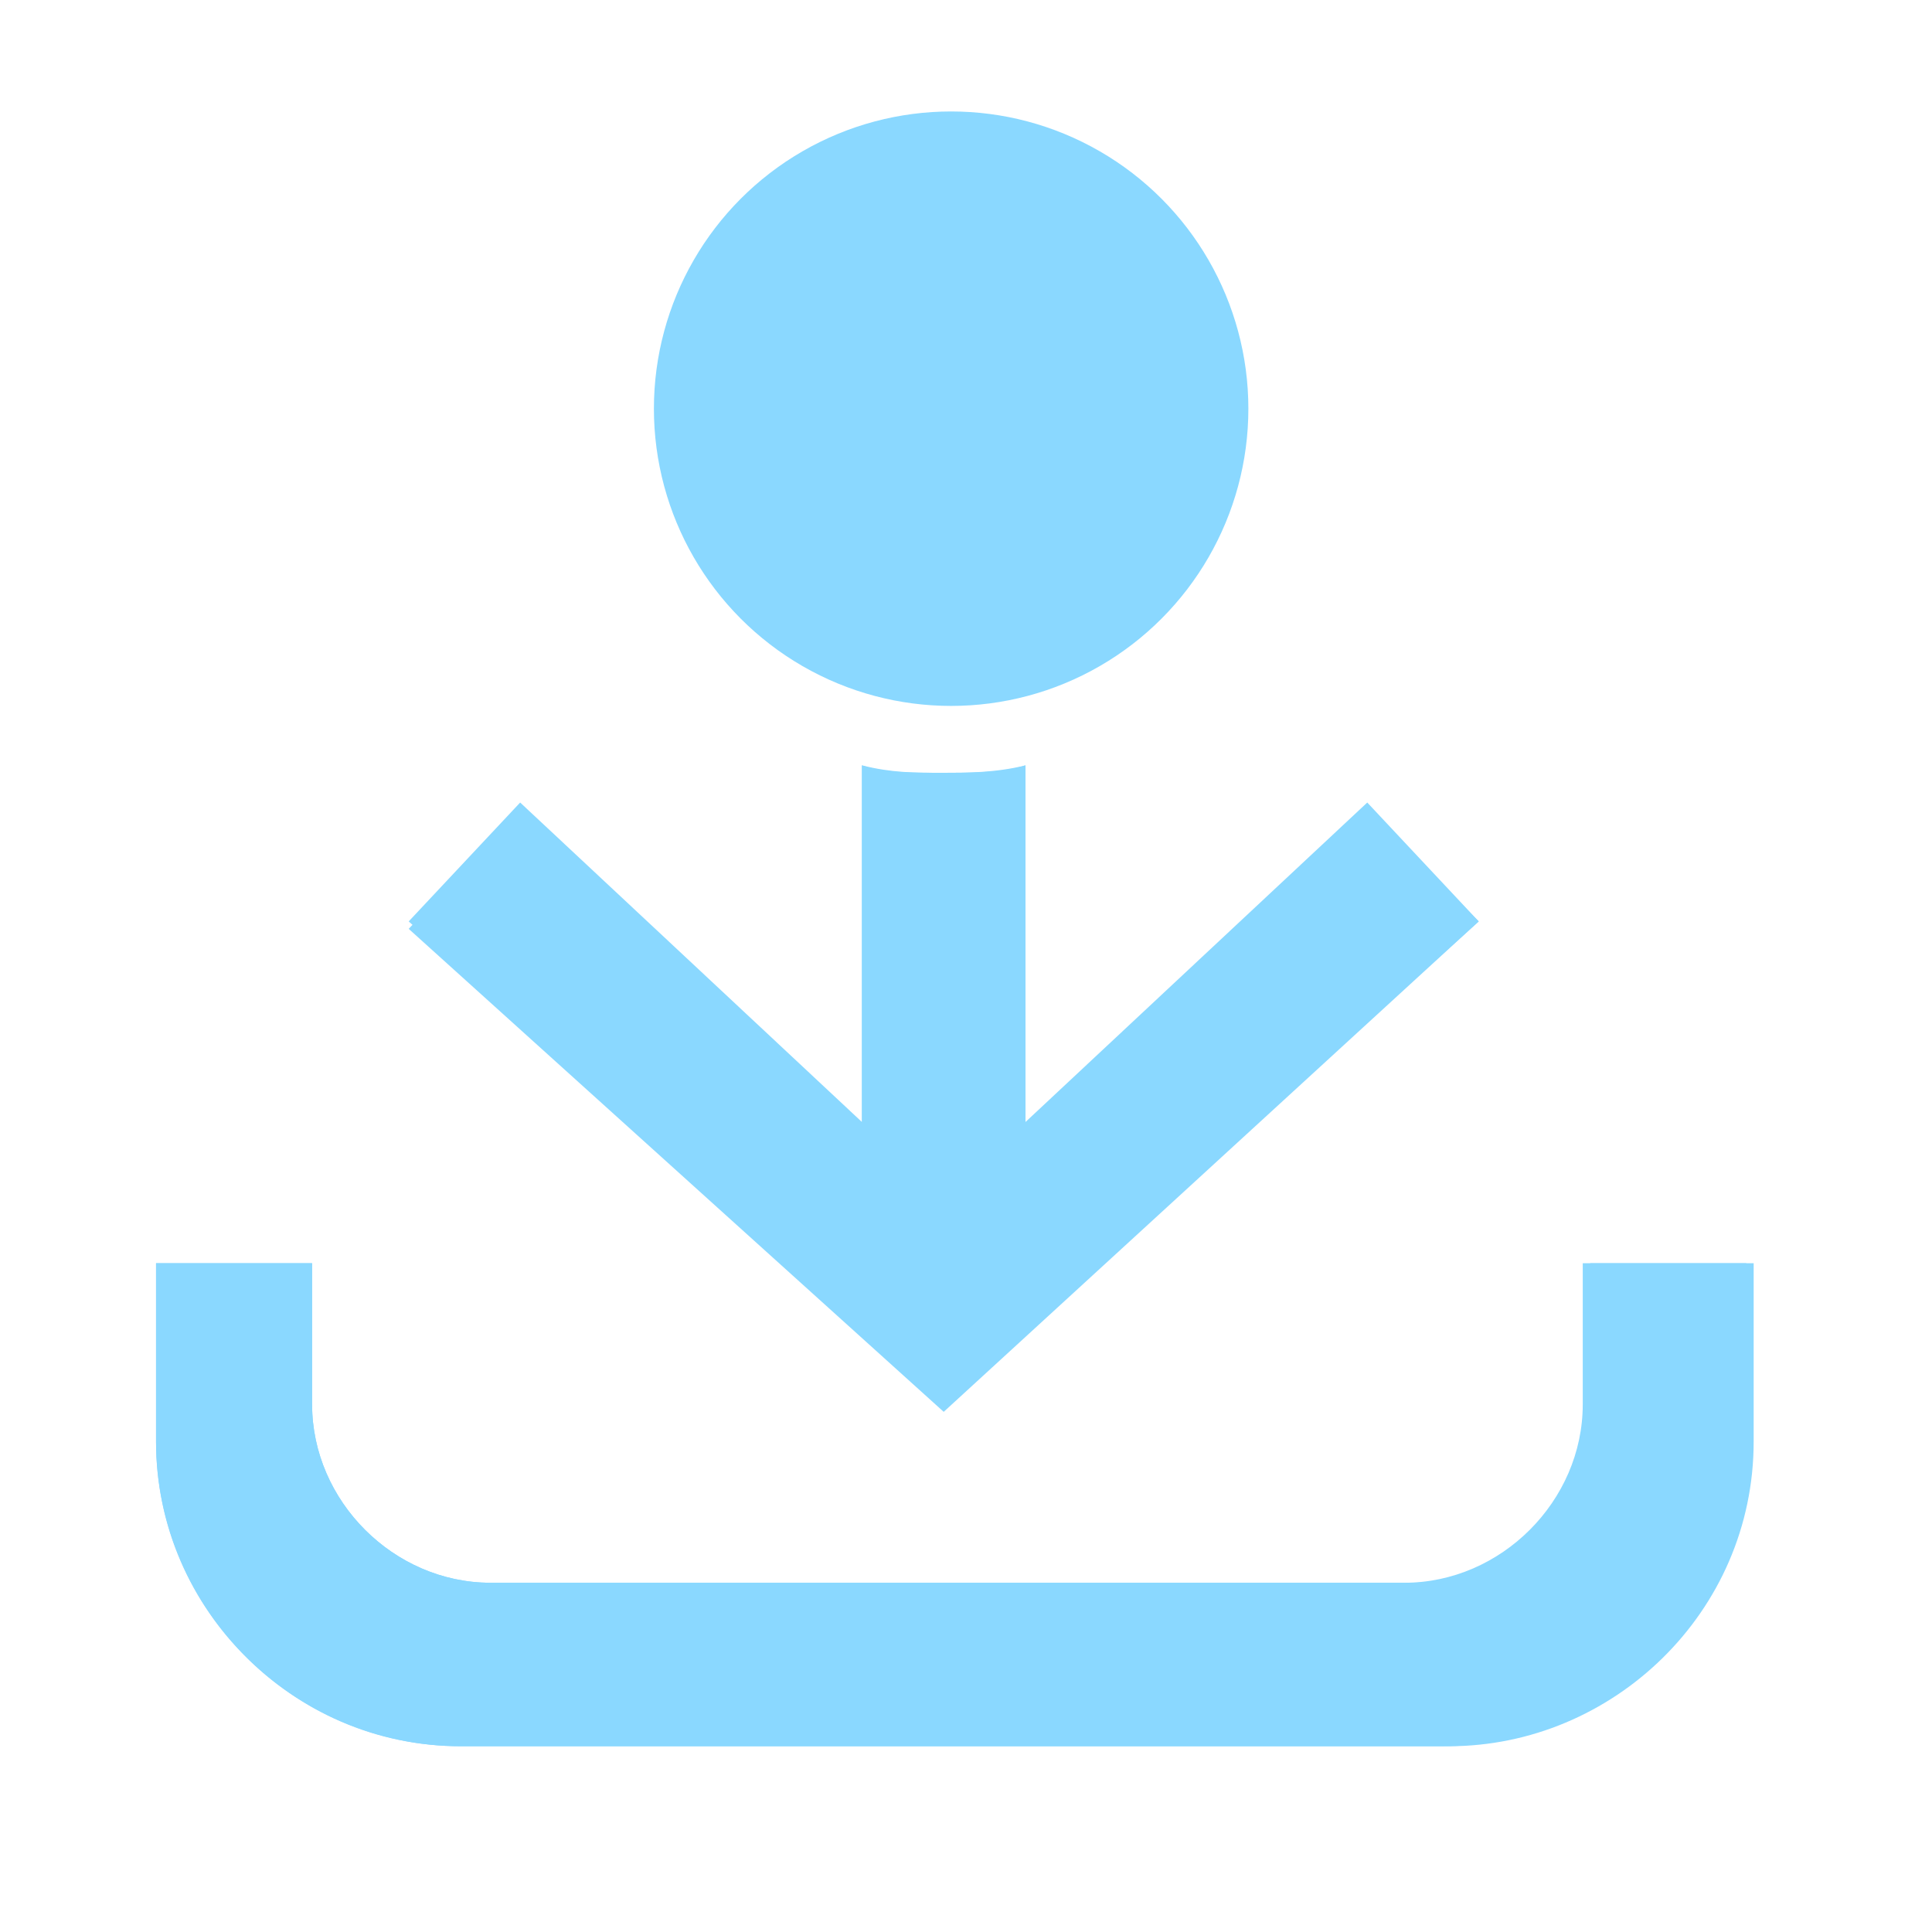 <?xml version="1.0" encoding="utf-8"?>
<!-- Generator: Adobe Illustrator 24.0.1, SVG Export Plug-In . SVG Version: 6.00 Build 0)  -->
<svg version="1.1" id="ic_receive_on" xmlns="http://www.w3.org/2000/svg" xmlns:xlink="http://www.w3.org/1999/xlink" x="0px"
	 y="0px" viewBox="0 0 26 26" style="enable-background:new 0 0 26 26;" xml:space="preserve">
<style type="text/css">
	.st0{fill:#8AD8FF;}
</style>
<g id="ic-transaction-received_1_">
	<g id="Group_8834_1_">
		<path class="st0" d="M19.9,12.4l-7.2,6.5l-7.2-6.5L7,10.8l4.6,4.3v-4.8c0.3,0.1,0.6,0.1,1.1,0.1c0.3,0,0.7,0,1.1-0.1v4.9l4.6-4.3
			L19.9,12.4z"/>
		<path class="st0" d="M23.5,17v2.4c0,2.2-1.8,4.1-4.1,4.1H6.2c-2.2,0-4.1-1.8-4.1-4.1V17h2.1v1.9c0,1.3,1.1,2.4,2.4,2.4h12.3
			c1.3,0,2.4-1.1,2.4-2.4V17H23.5z"/>
	</g>
	<path class="st0" d="M21.4,17v1.9c0,1.3-1.1,2.4-2.4,2.4H6.6c-1.3,0-2.4-1.1-2.4-2.4V17H2.1v2.4c0,2.2,1.8,4.1,4.1,4.1h13.3
		c2.2,0,4.1-1.8,4.1-4.1V17H21.4z M19.9,12.4l-1.5-1.6l-4.6,4.3v-4.8c-0.3,0.1-0.7,0.1-1.1,0.1c-0.4,0-0.7,0-1.1-0.1v4.9L7,10.9
		l-1.5,1.6l7.2,6.5L19.9,12.4z"/>
</g>
<circle class="st0" cx="12.8" cy="5.5" r="4"/>
</svg>
